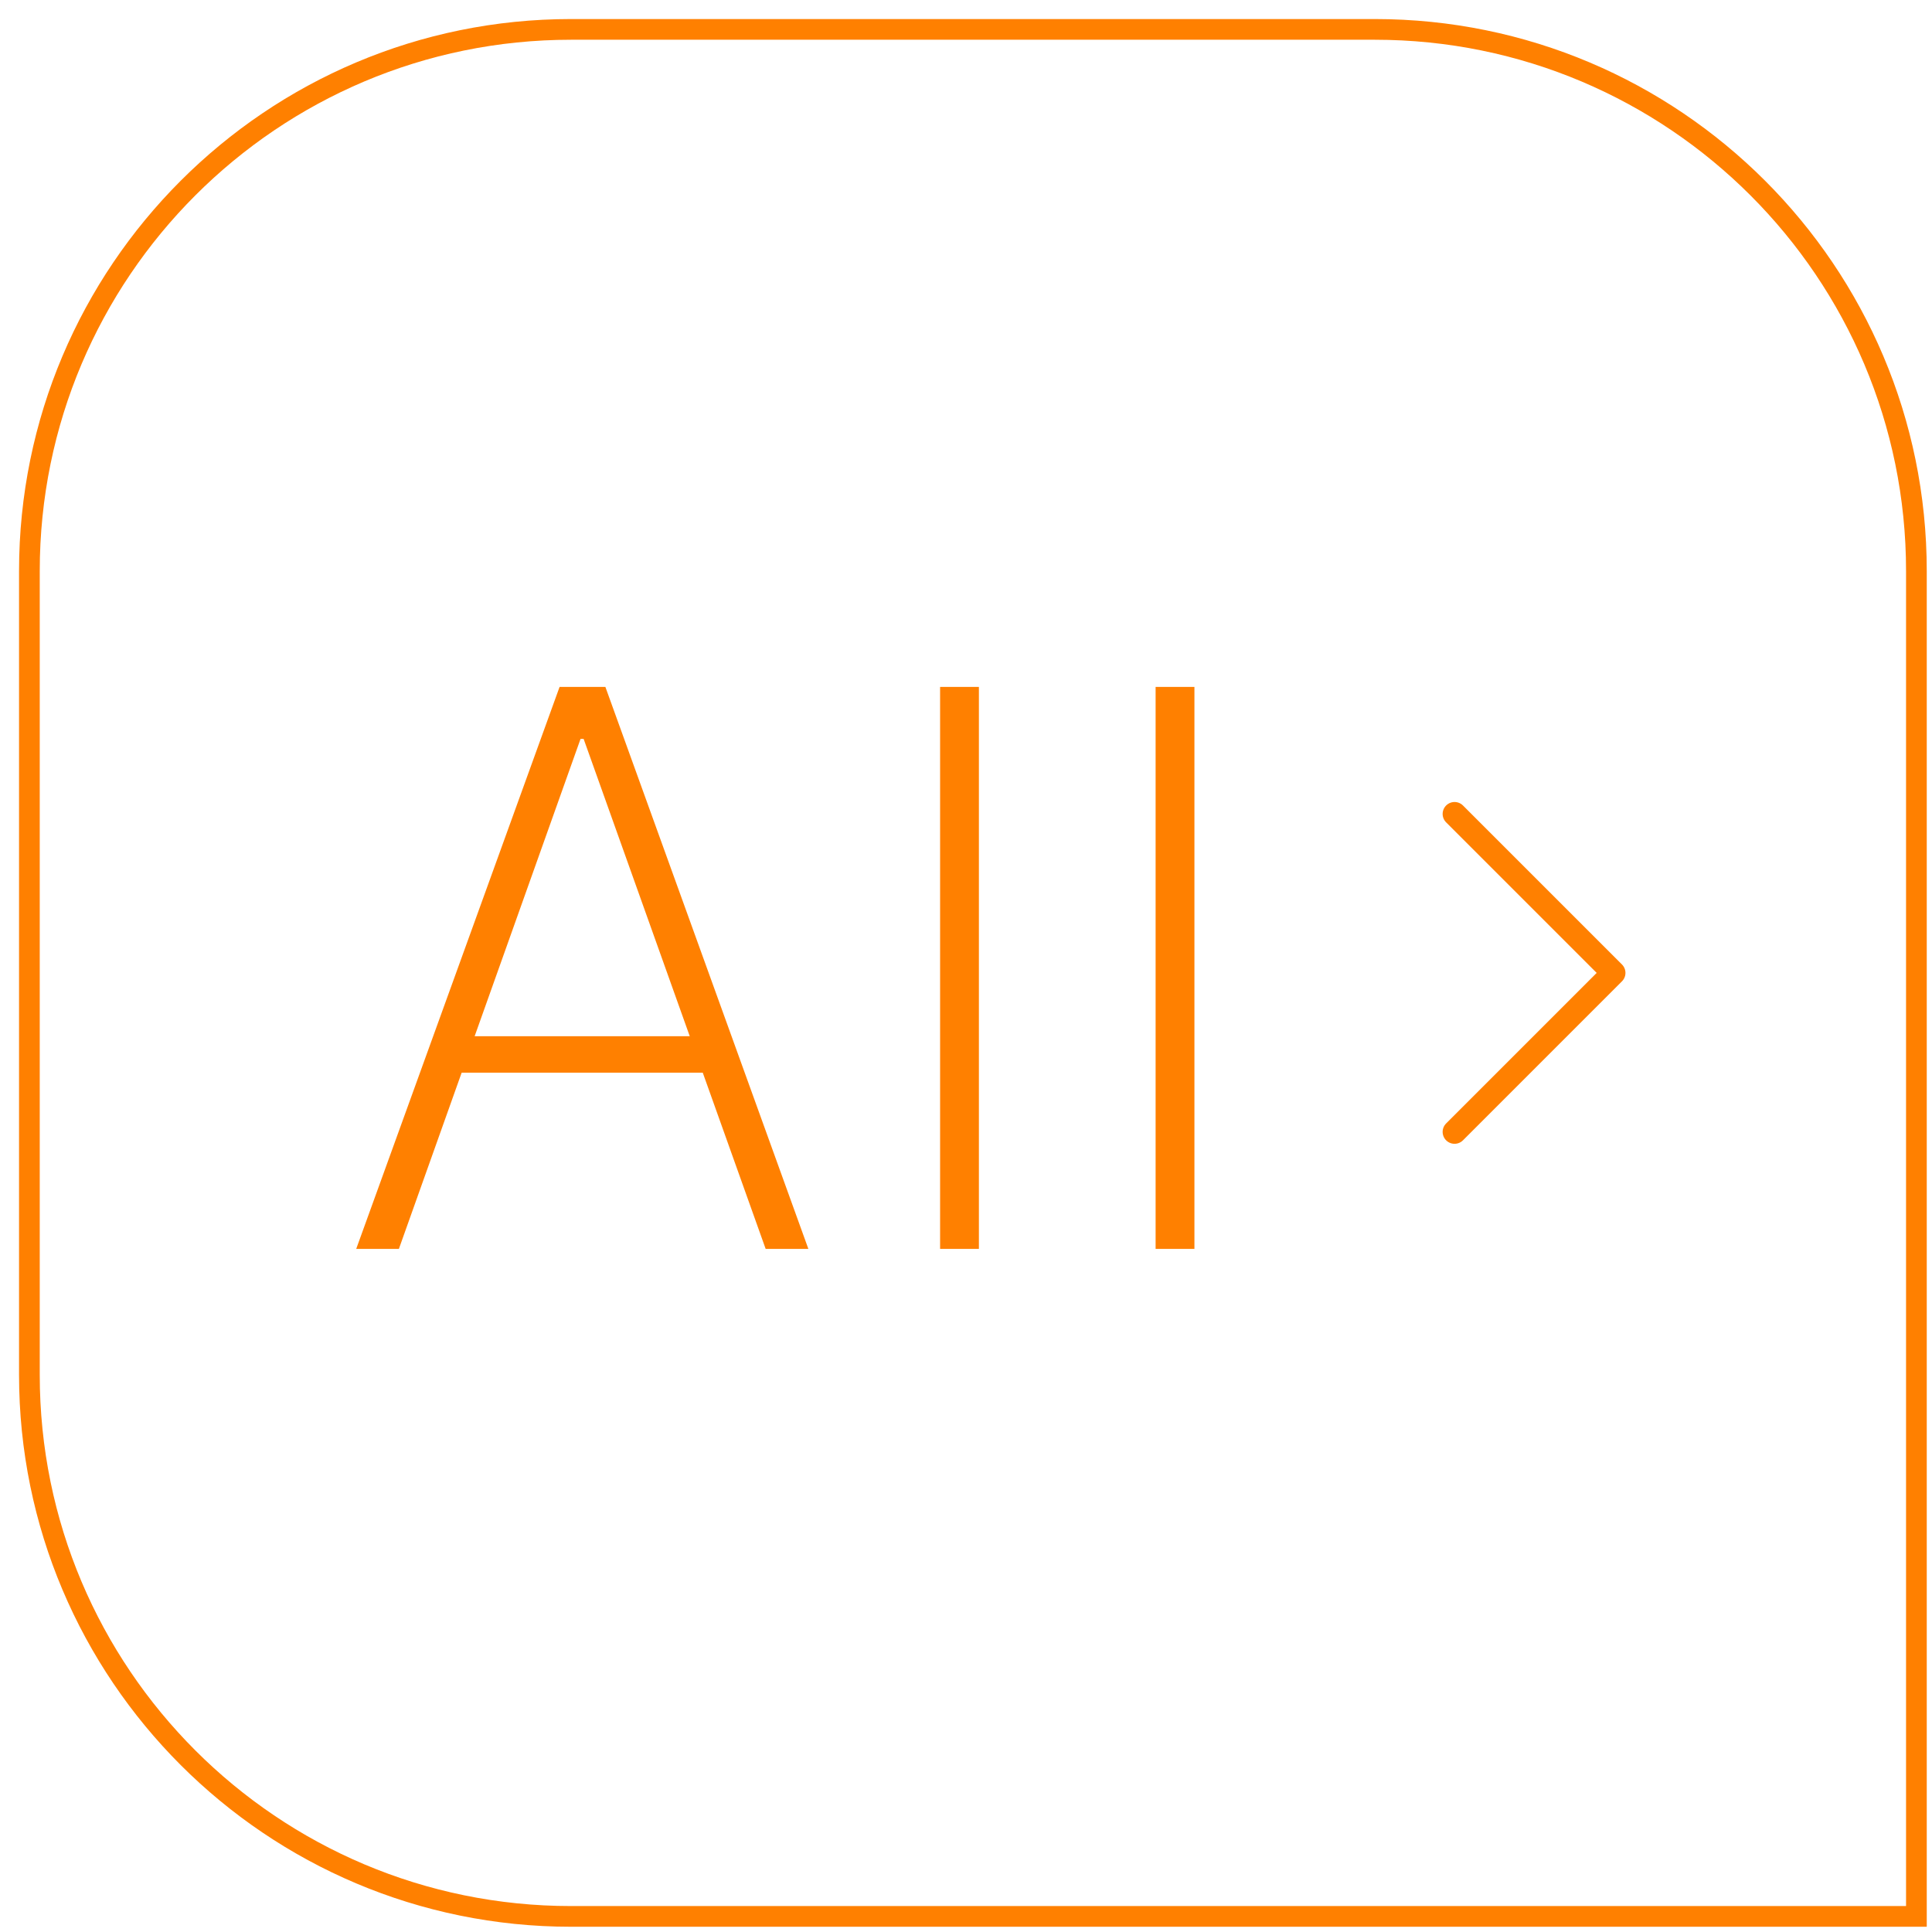 <svg width="56" height="56" viewBox="0 0 56 56" fill="none" xmlns="http://www.w3.org/2000/svg">
<path d="M16.552 0.852H39.848C48.519 0.852 55.548 7.881 55.548 16.552V55.548H16.552C7.881 55.548 0.852 48.519 0.852 39.848V16.552C0.852 7.881 7.881 0.852 16.552 0.852Z" stroke="#FF8000" stroke-width="0.6"/>
<path d="M10.325 36.2L16.22 19.91H17.547L23.431 36.2H22.193L16.917 21.418H16.827L11.562 36.2H10.325ZM20.832 30.035V31.093H12.923V30.035H20.832ZM28.374 36.2H27.249V19.91H28.374V36.2ZM34.621 36.2H33.496V19.91H34.621V36.2Z" fill="#FF8000"/>
<path d="M42.161 32.808L46.769 28.2L42.161 23.592" stroke="#FF8000" stroke-width="0.691" stroke-linecap="round" stroke-linejoin="round"/>
</svg>
